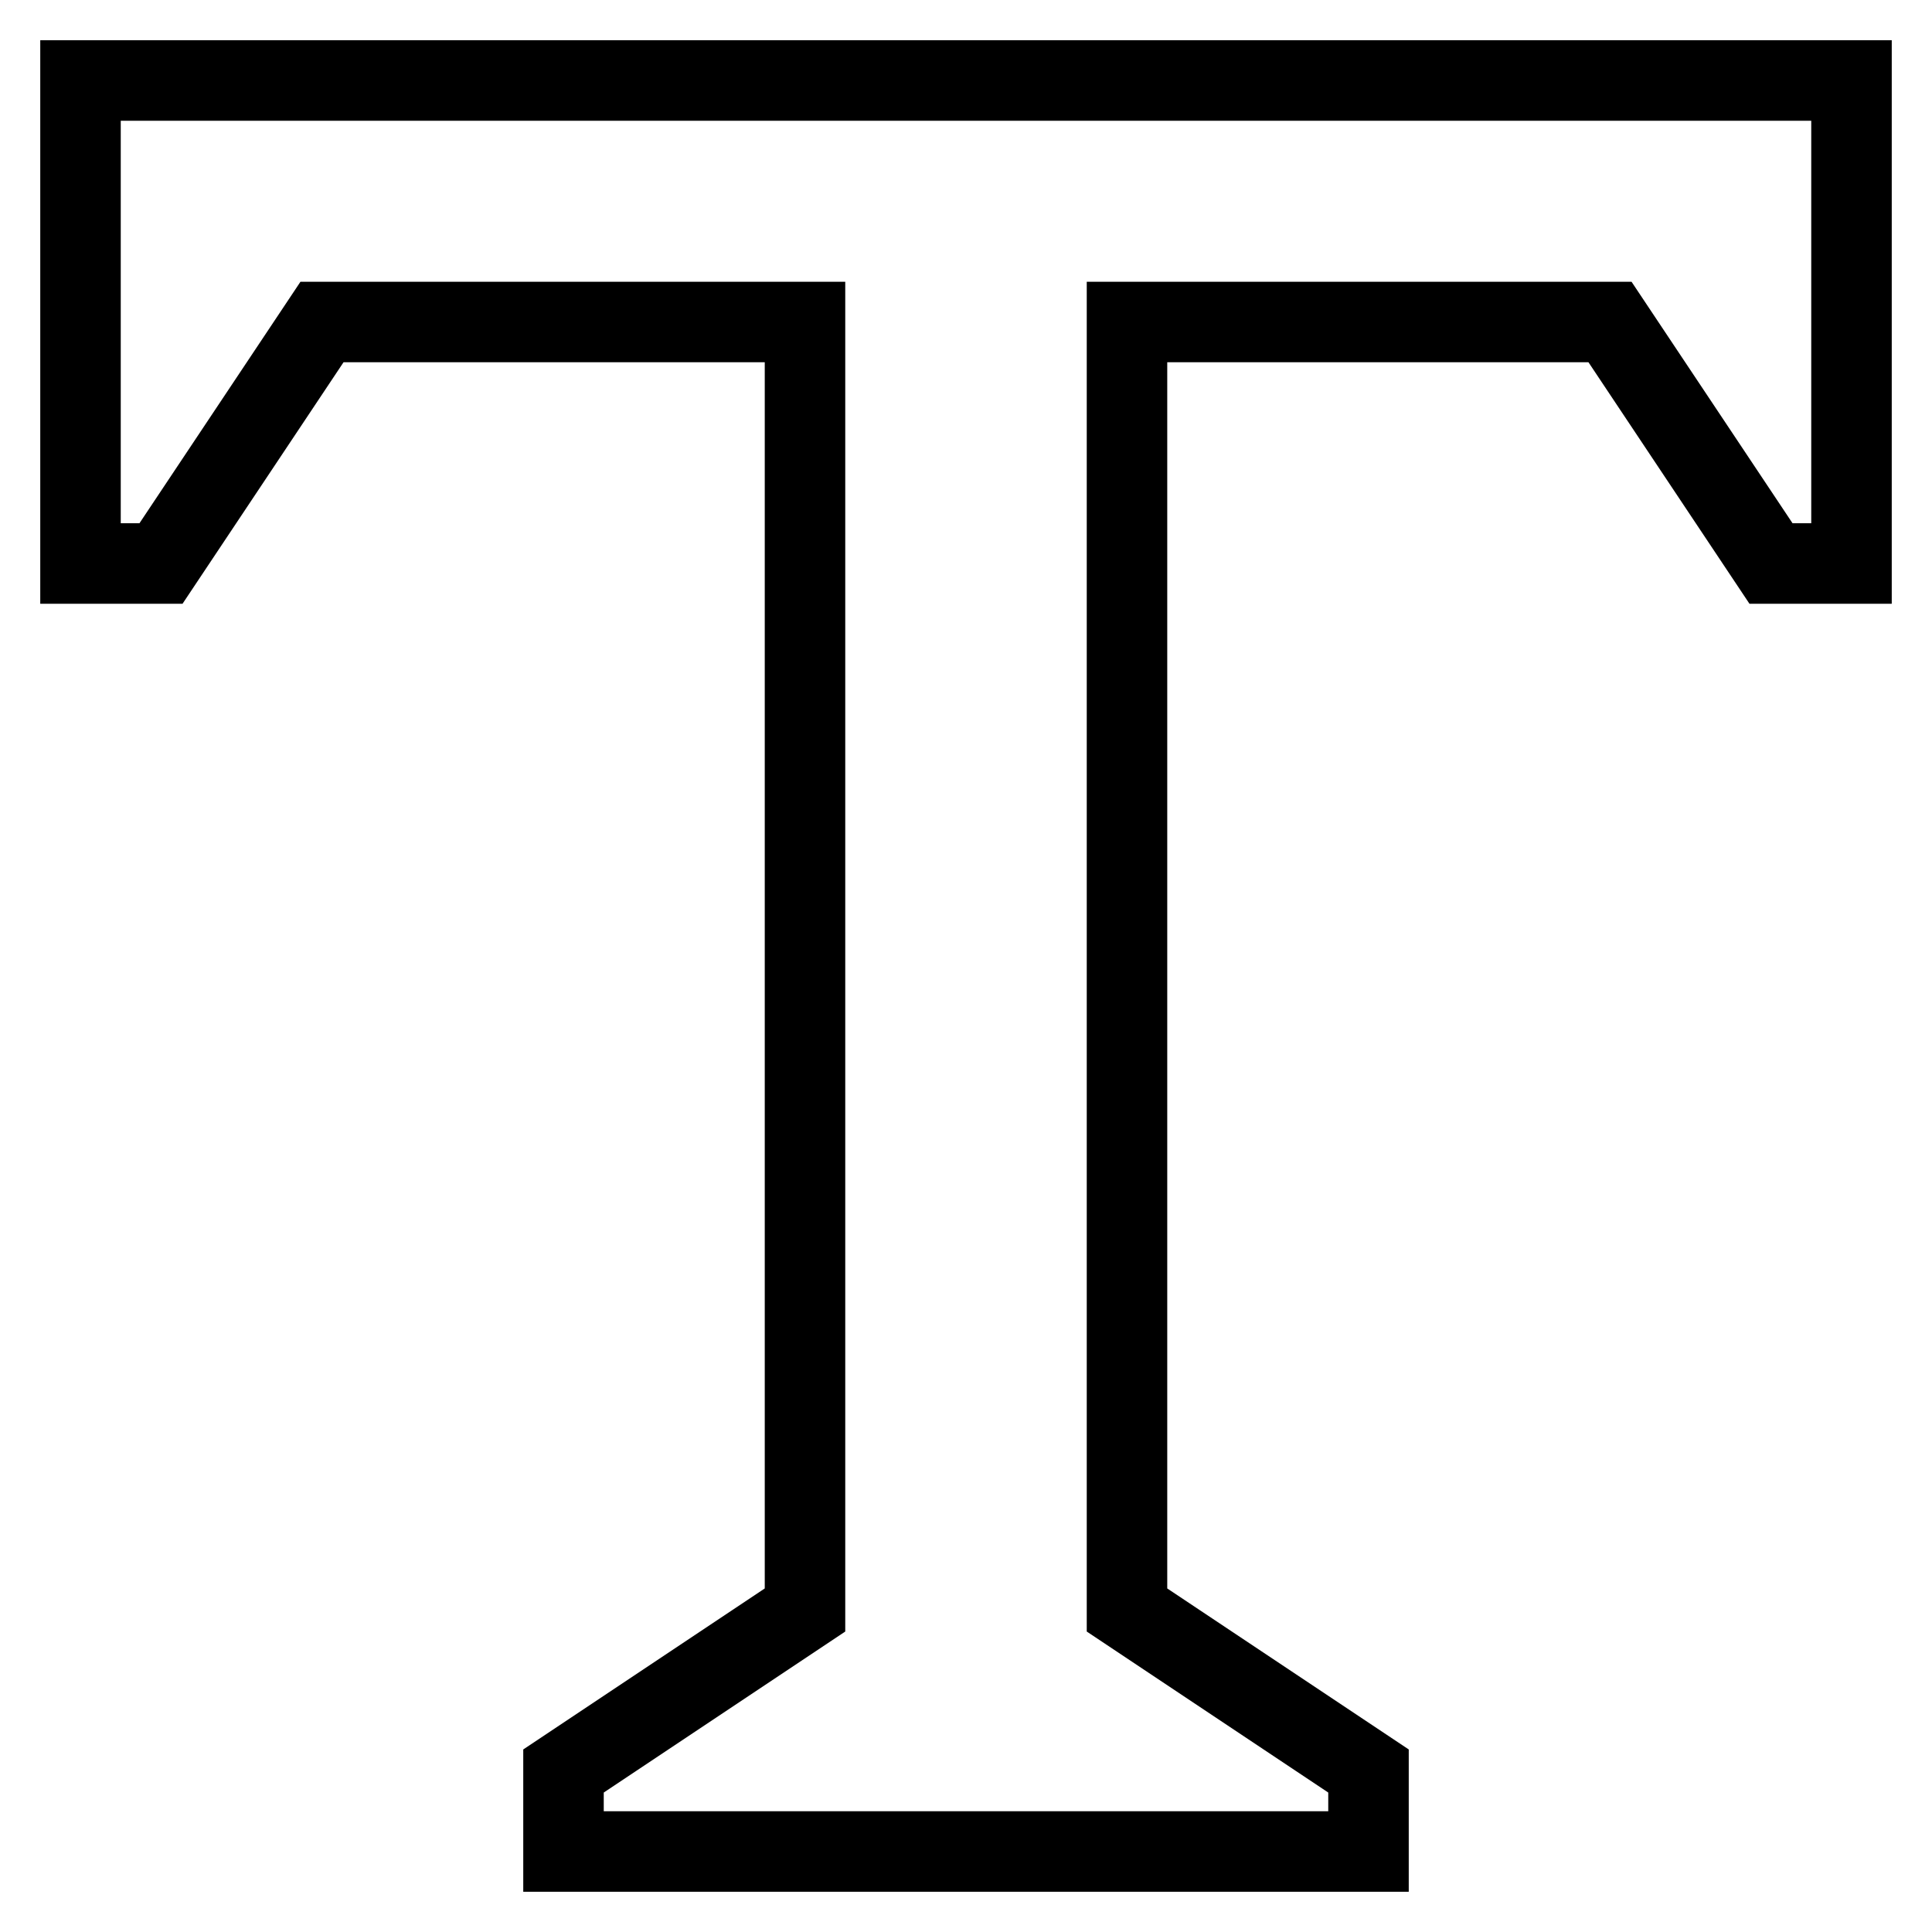 <svg id="nc_icon" xmlns="http://www.w3.org/2000/svg" xmlns:xlink="http://www.w3.org/1999/xlink" x="0px" y="0px" viewBox="0 0 24 24"><g  transform="translate(0, 0)">
<polygon fill="none" stroke="currentColor" vector-effect="non-scaling-stroke" stroke-linecap="square" stroke-miterlimit="10" points="1,1 1,7 2,7 4,4 &#10;&#9;10,4 10,20 7,22 7,23 17,23 17,22 14,20 14,4 20,4 22,7 23,7 23,1 " stroke-linejoin="miter"/>
</g></svg>